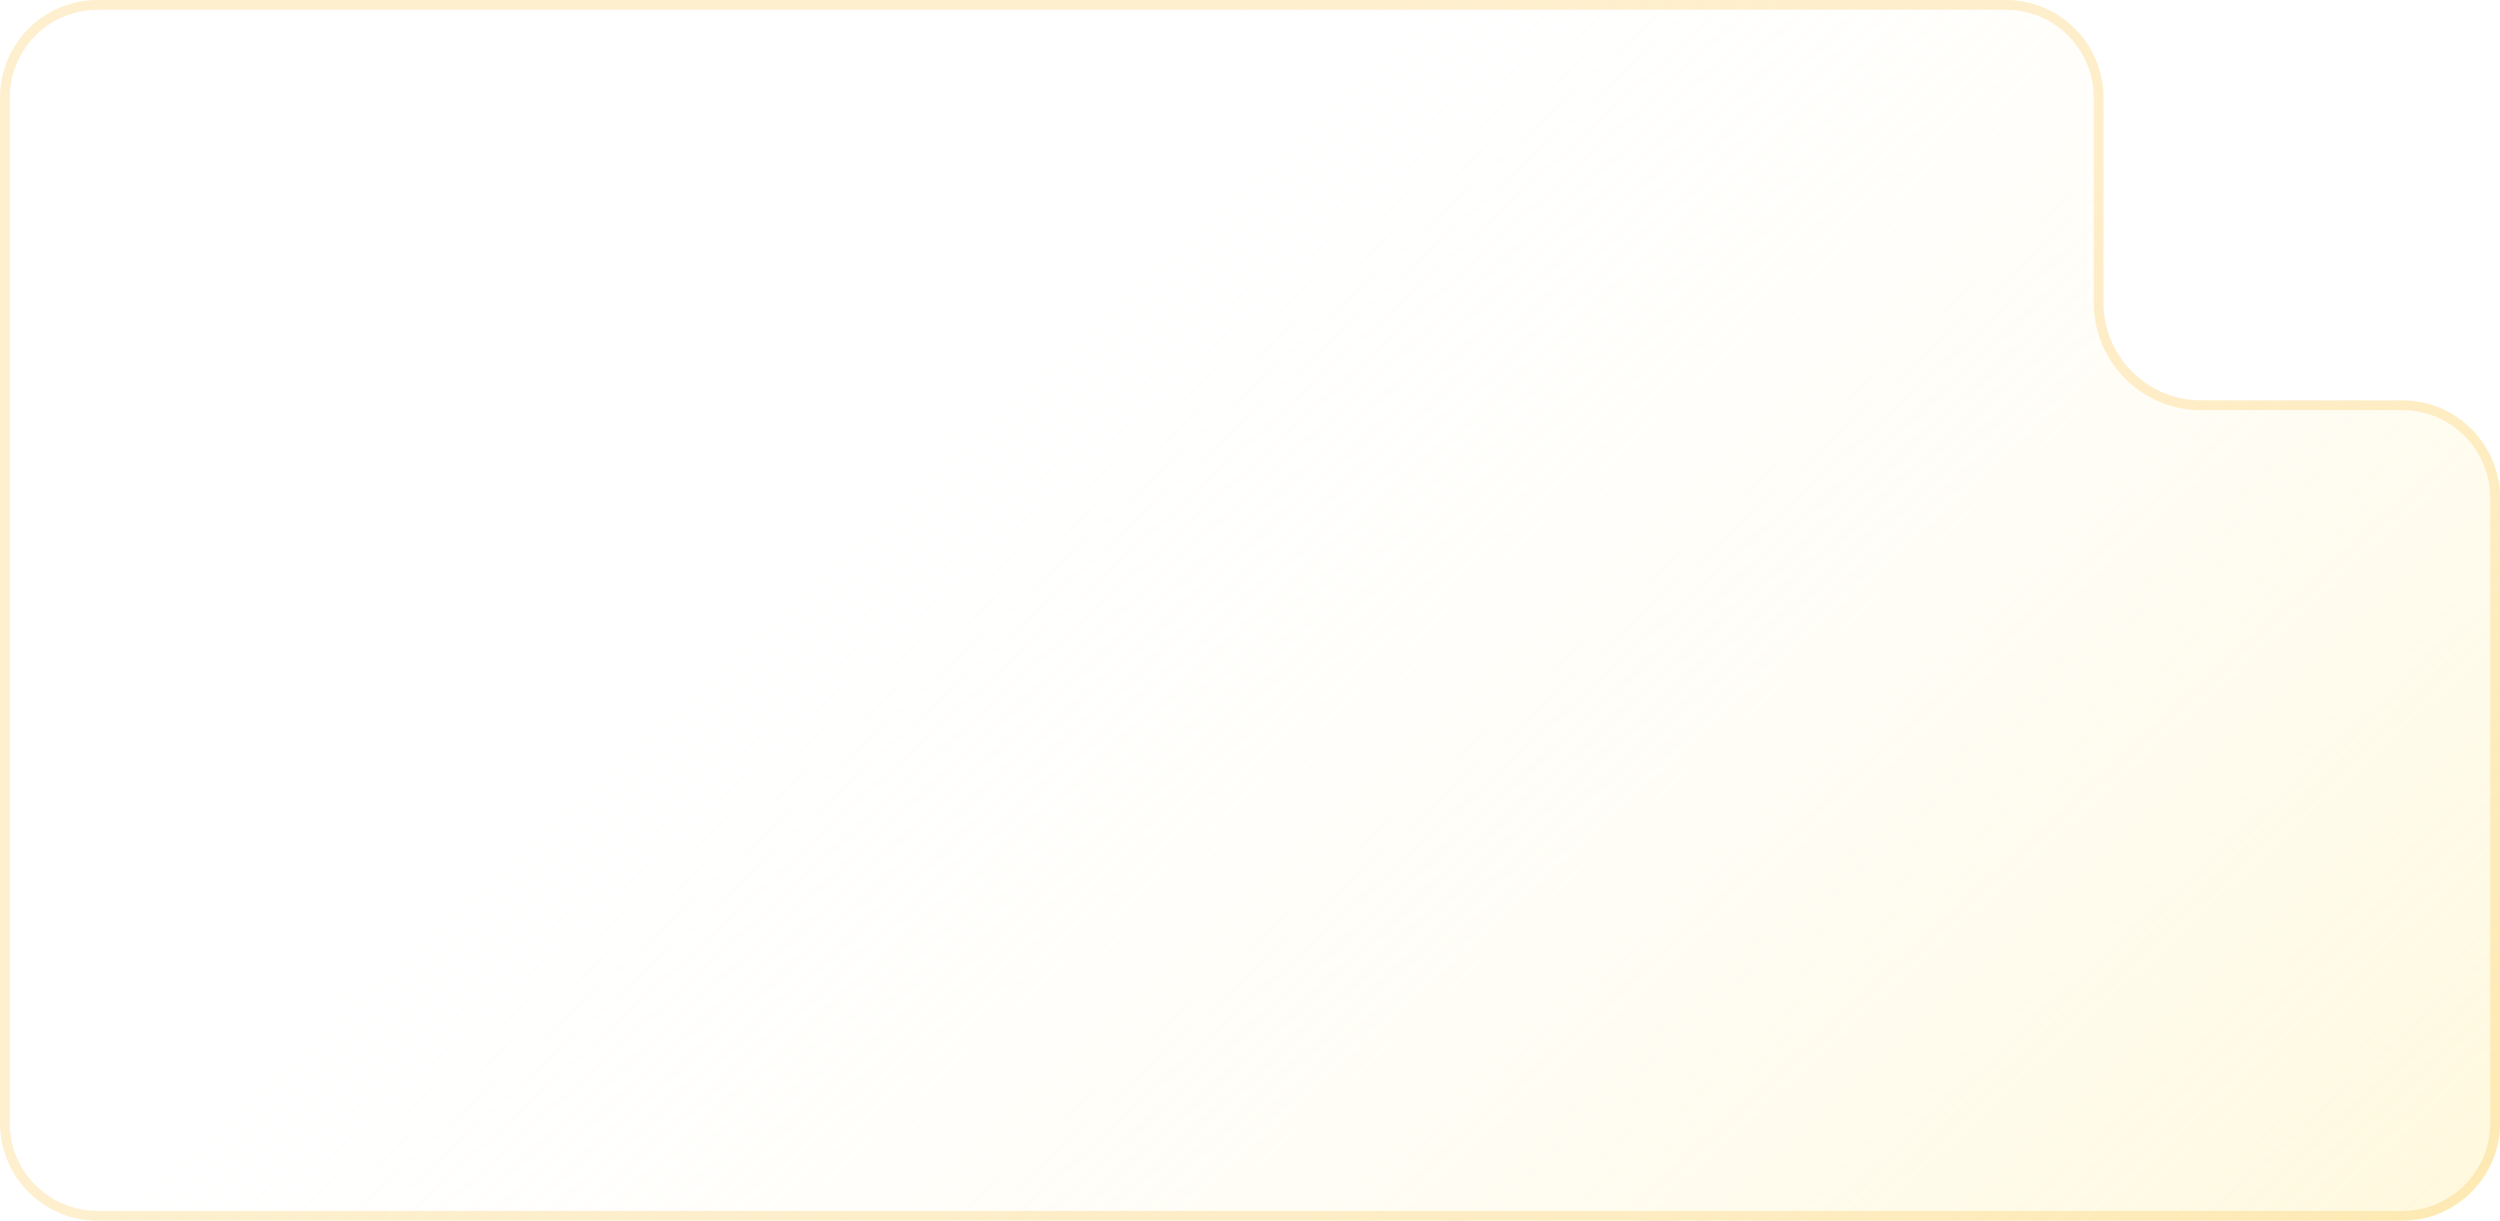 <svg width="256" height="125" viewBox="0 0 256 125" fill="none" xmlns="http://www.w3.org/2000/svg">
<path d="M205.4 0C210.923 0 215.4 4.477 215.4 10V31C215.4 36.523 219.877 41 225.4 41H246C251.523 41 256 45.477 256 51V115C256 120.523 251.523 125 246 125H10C4.477 125 0 120.523 0 115V10C0 4.477 4.477 0 10 0H205.4Z" fill="url(#paint0_linear_22182_29905)"/>
<path d="M10 0.5H205.4C210.647 0.5 214.9 4.753 214.9 10V31C214.9 36.799 219.601 41.5 225.4 41.5H246C251.247 41.5 255.5 45.753 255.5 51V115C255.5 120.247 251.247 124.5 246 124.5H10C4.753 124.5 0.5 120.247 0.5 115V10L0.513 9.511C0.767 4.491 4.917 0.5 10 0.5Z" stroke="#FDB10B" stroke-opacity="0.2"/>
<defs>
<linearGradient id="paint0_linear_22182_29905" x1="20.465" y1="12.401" x2="391.138" y2="416.168" gradientUnits="userSpaceOnUse">
<stop offset="0.043" stop-color="white" stop-opacity="0"/>
<stop offset="0.108" stop-color="white" stop-opacity="0"/>
<stop offset="1" stop-color="#FECF0A"/>
</linearGradient>
</defs>
</svg>
